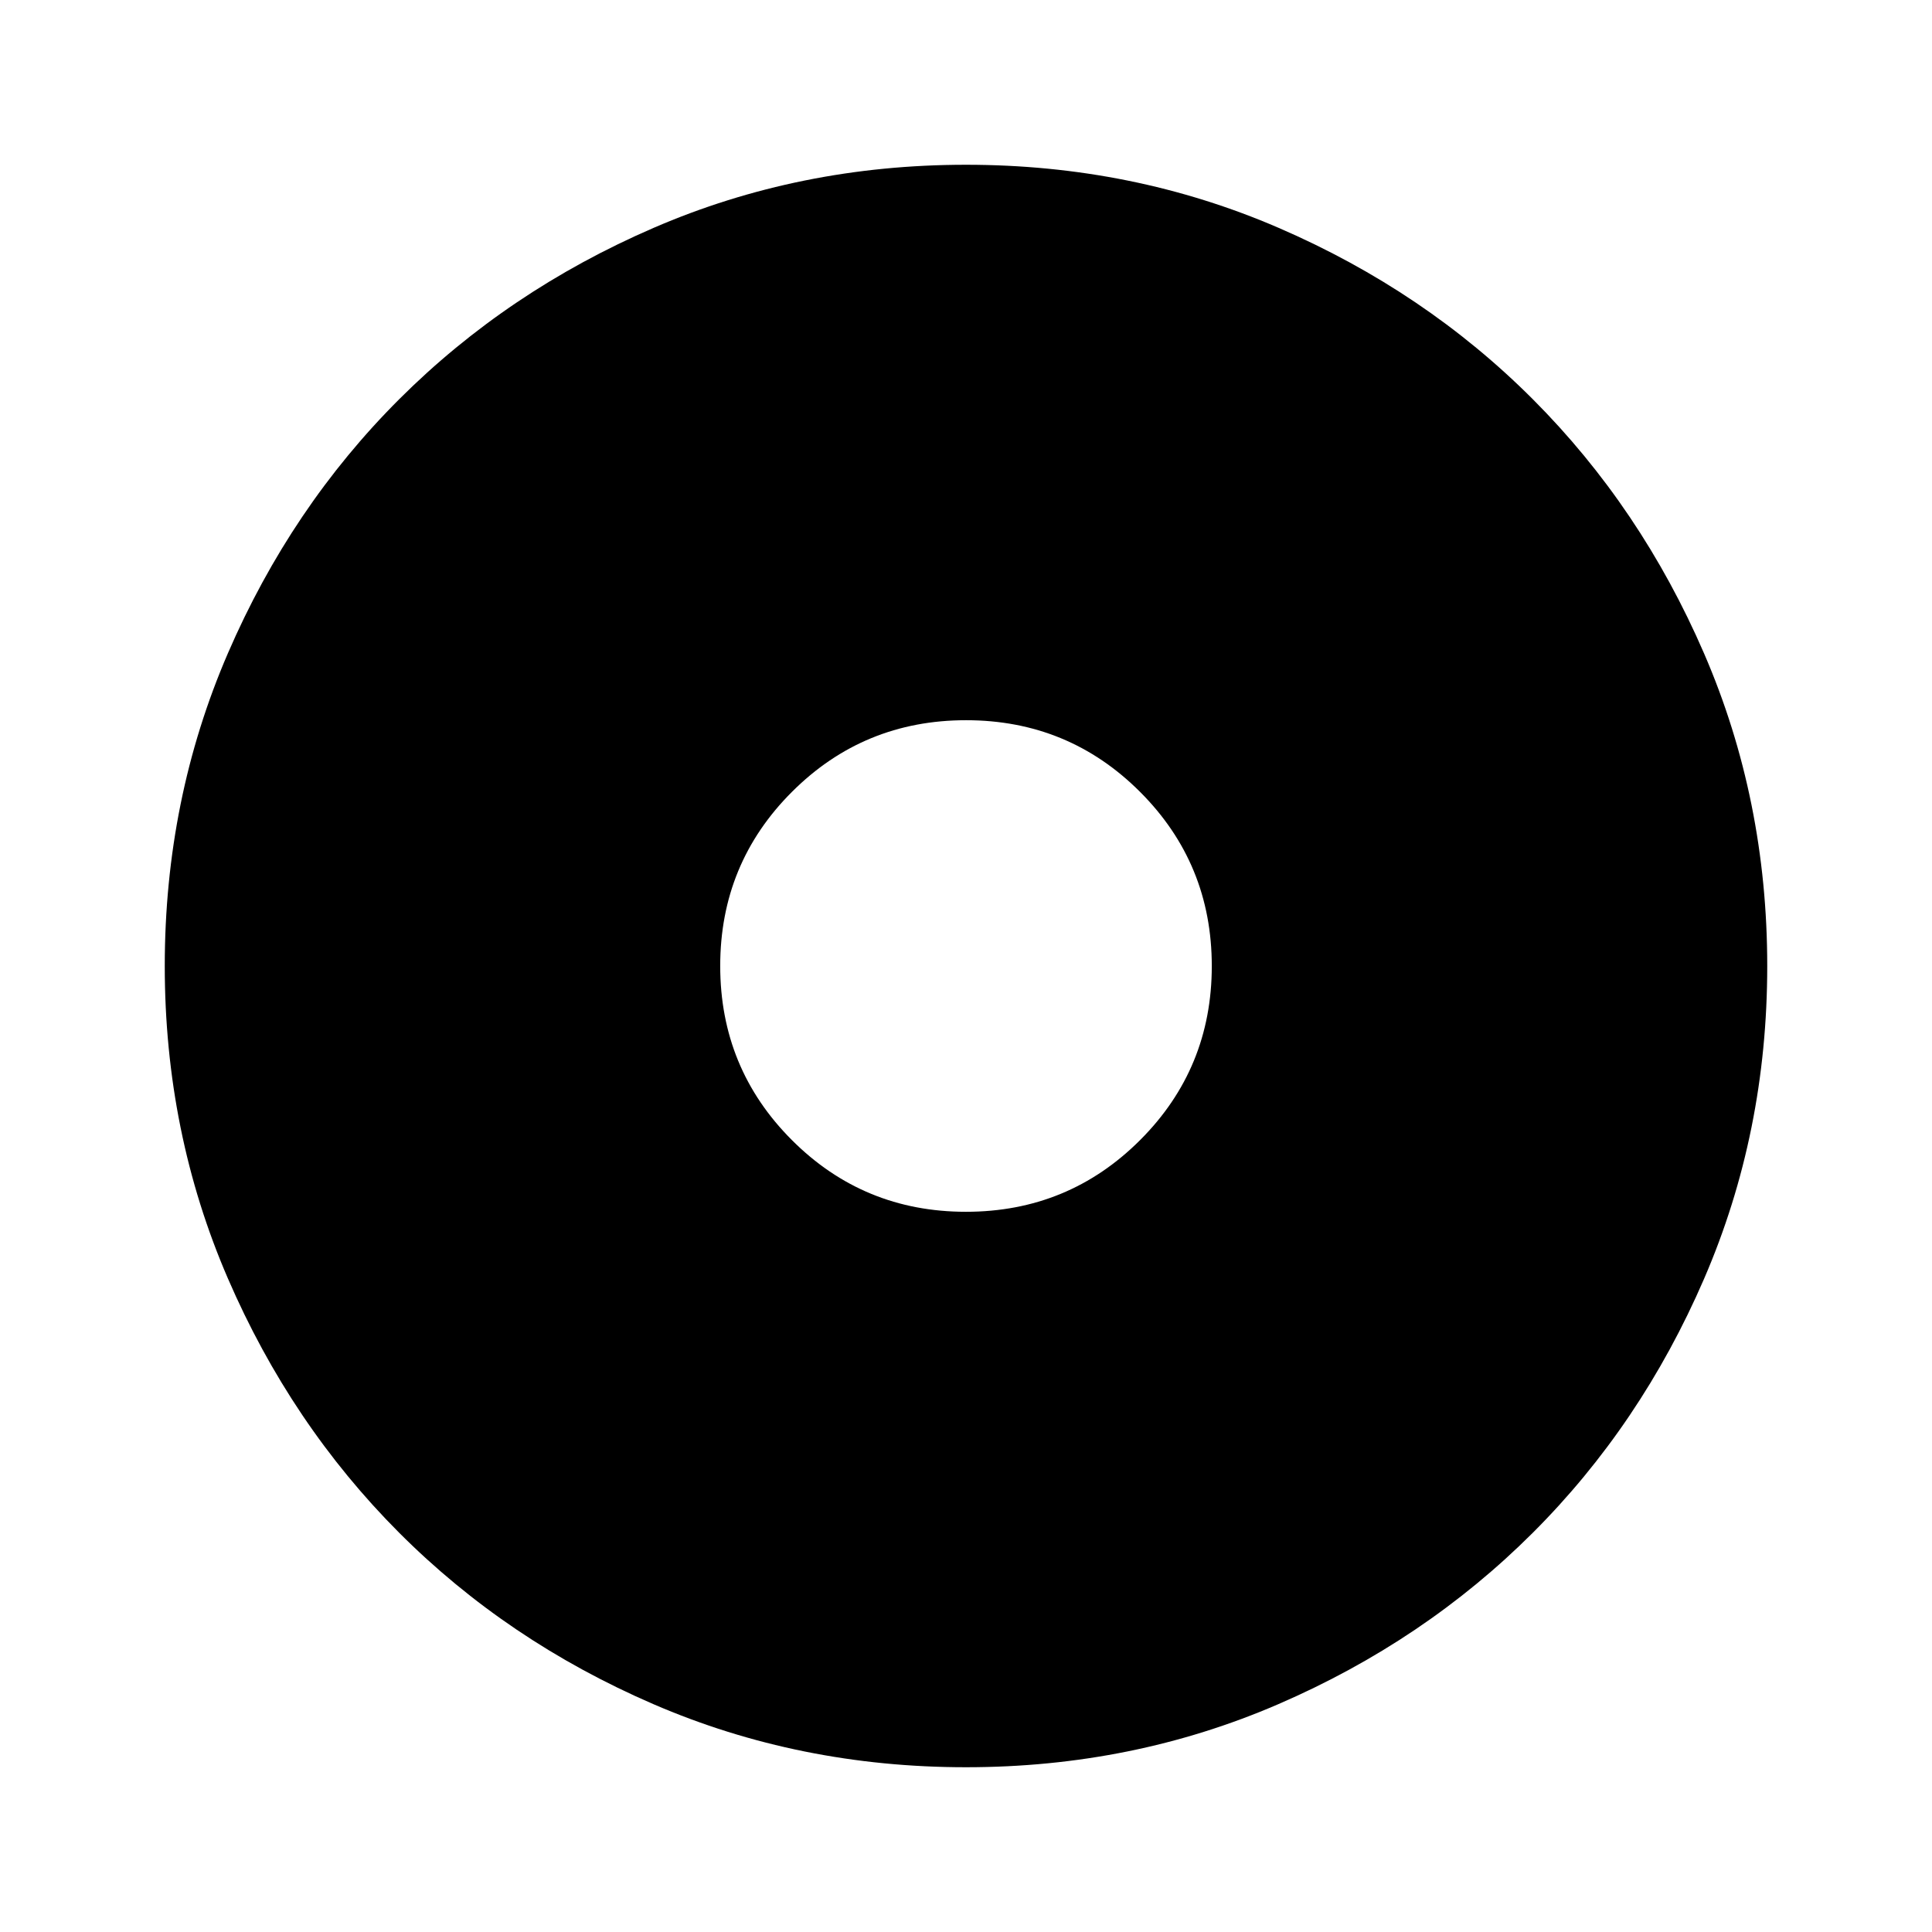 <svg xmlns="http://www.w3.org/2000/svg" height="24" viewBox="0 -960 960 960" width="24"><path d="M479.97-357.87q50.88 0 86.52-35.61 35.64-35.62 35.64-86.49 0-50.88-35.61-86.52-35.62-35.64-86.49-35.64-50.88 0-86.52 35.61-35.64 35.62-35.64 86.49 0 50.88 35.61 86.52 35.62 35.64 86.49 35.64Zm.03 276q-82.82 0-155.41-31.38T198.3-198.43q-53.69-53.79-85.06-126.31Q81.87-397.26 81.87-480q0-82.82 31.38-155.41t85.18-126.29q53.79-53.69 126.31-85.06 72.52-31.37 155.26-31.37 82.82 0 155.41 31.38t126.29 85.18q53.69 53.79 85.06 126.31 31.37 72.52 31.37 155.26 0 82.82-31.38 155.41T761.57-198.3q-53.79 53.69-126.31 85.06Q562.74-81.87 480-81.87Z"/></svg>